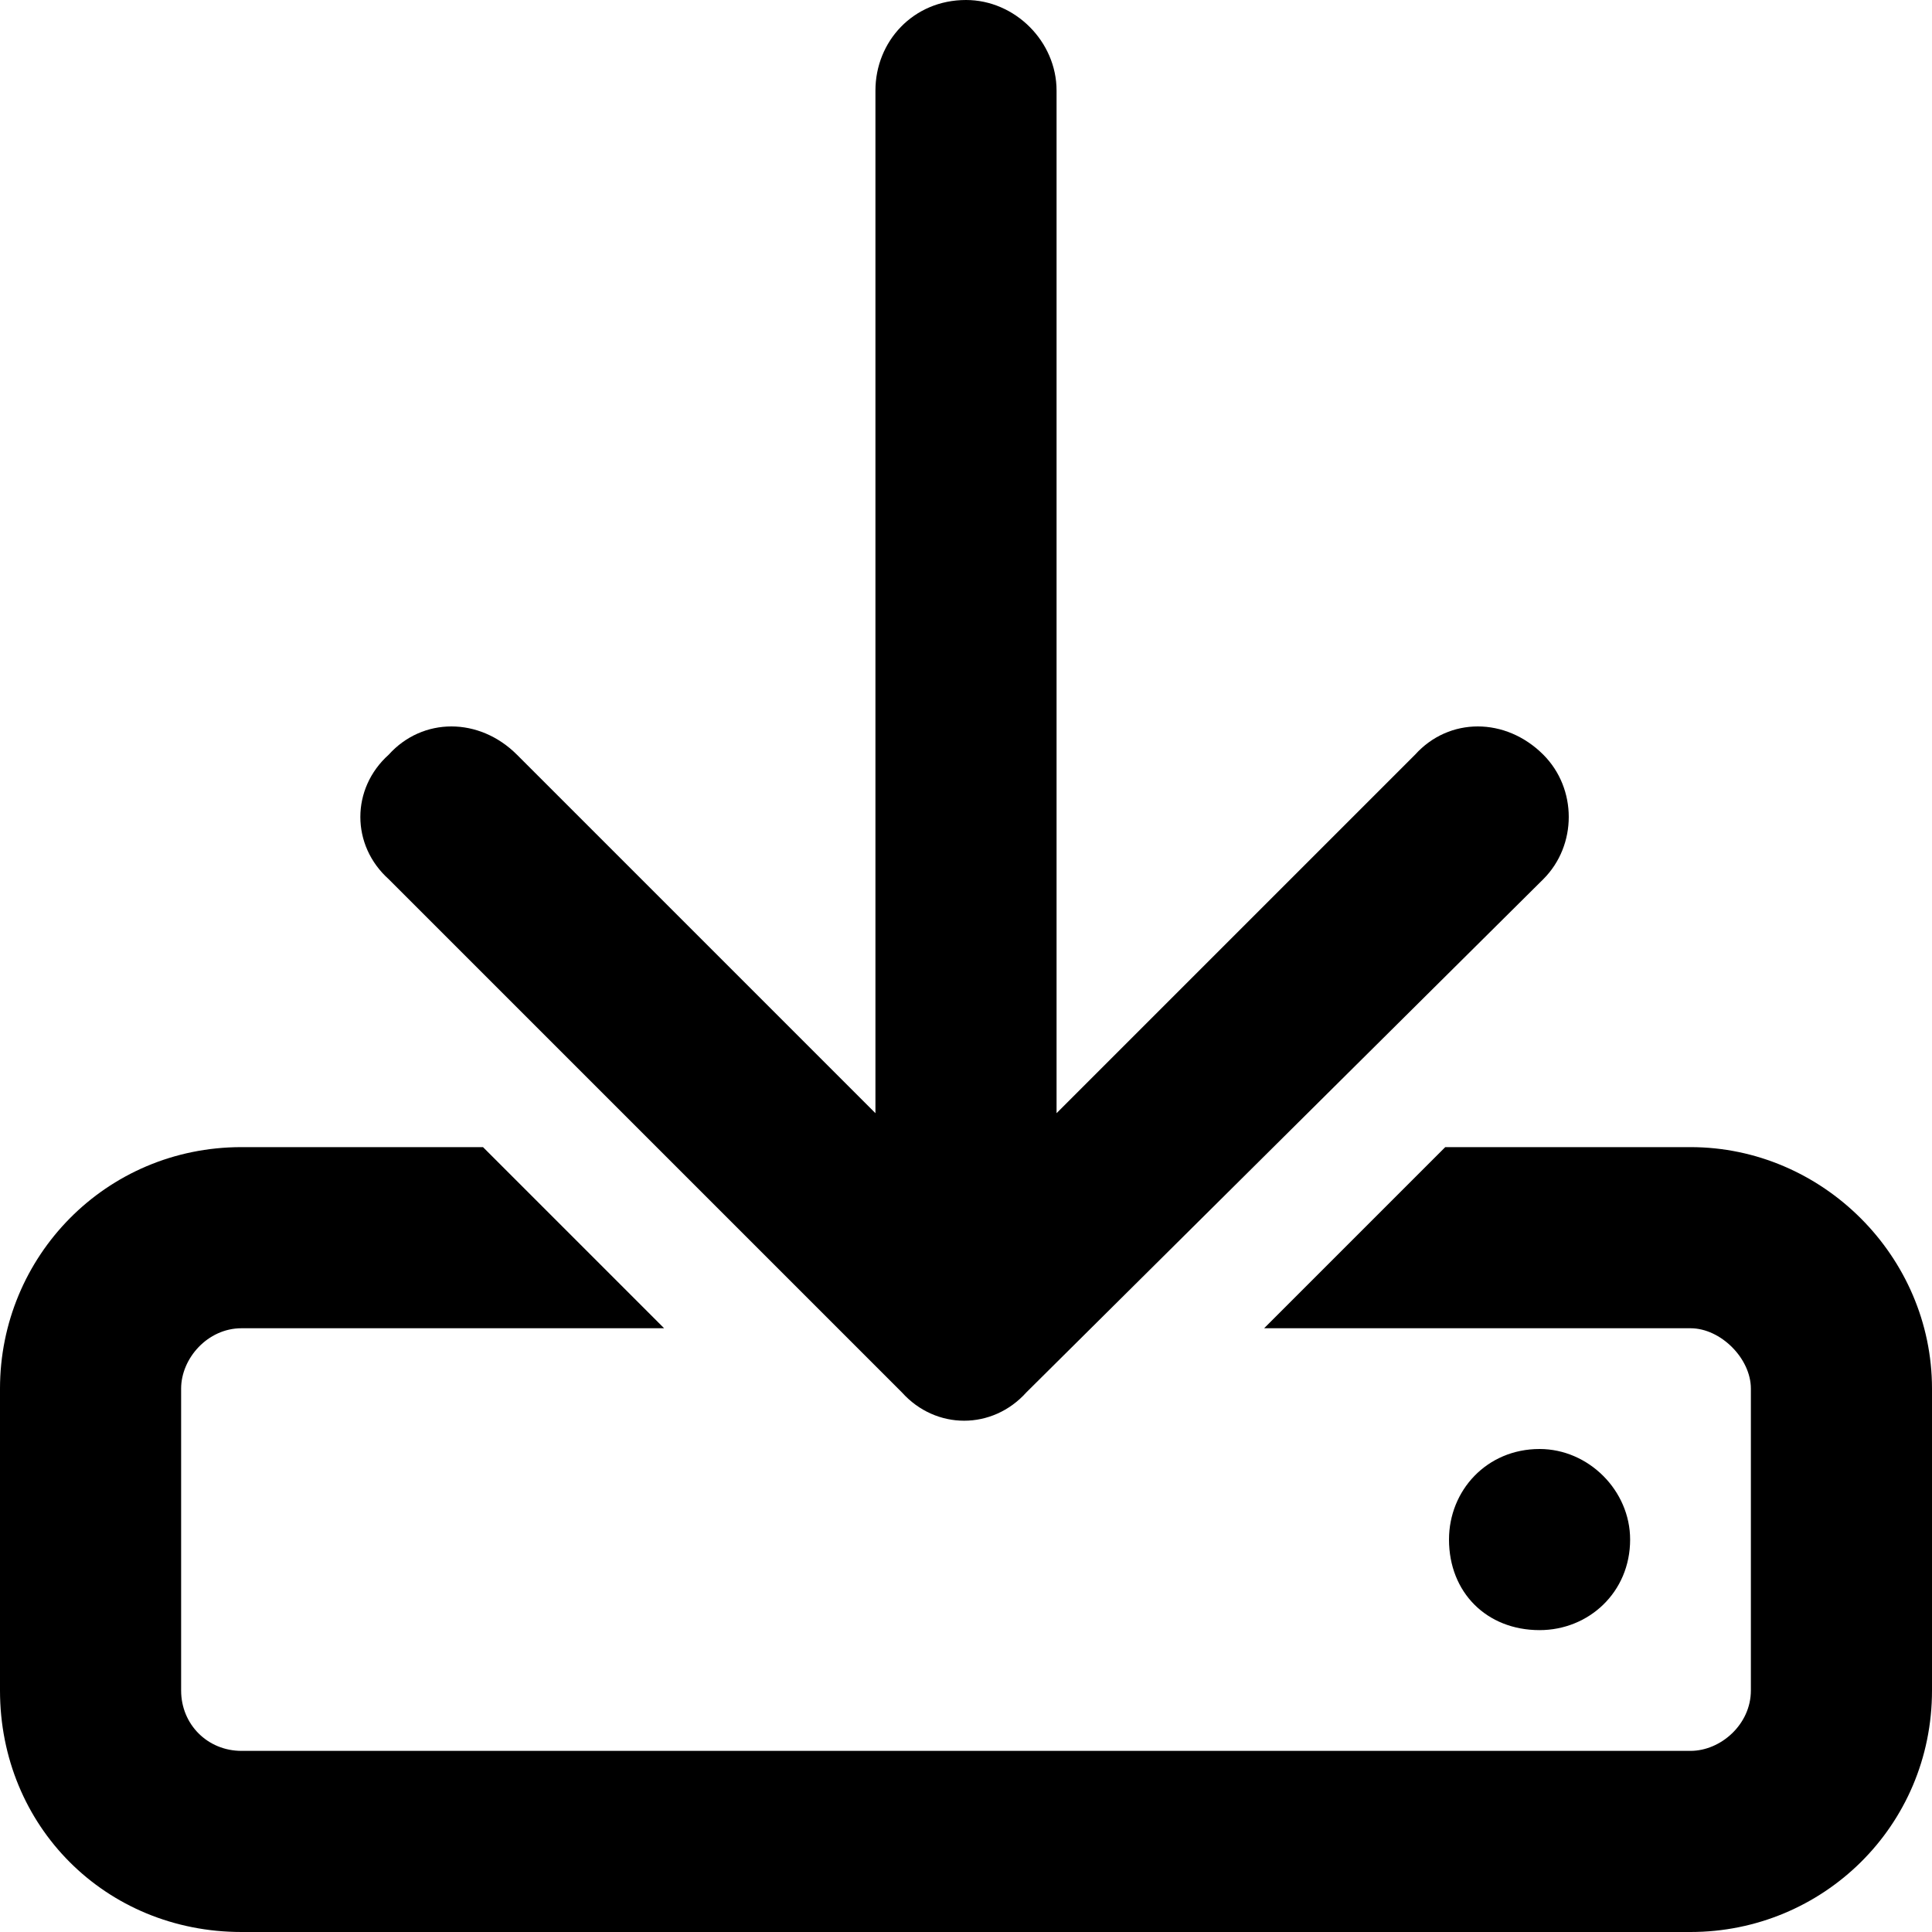 <svg
  width="16"
  height="16"
  viewBox="0 0 16 16"
  fill="none"
  xmlns="http://www.w3.org/2000/svg"
>
  <path
    d="M8.75 0.75V9.219L11.719 6.25C12 5.938 12.469 5.938 12.781 6.25C13.062 6.531 13.062 7 12.781 7.281L8.5 11.531C8.219 11.844 7.75 11.844 7.469 11.531L3.219 7.281C2.906 7 2.906 6.531 3.219 6.25C3.5 5.938 3.969 5.938 4.281 6.25L7.25 9.219V0.75C7.25 0.344 7.562 0 8 0C8.406 0 8.75 0.344 8.75 0.75ZM4 9.5L5.5 11H2C1.719 11 1.5 11.25 1.5 11.5V14C1.5 14.281 1.719 14.5 2 14.5H14C14.25 14.5 14.5 14.281 14.5 14V11.5C14.5 11.25 14.25 11 14 11H10.469L11.969 9.5H14C15.094 9.5 16 10.406 16 11.5V14C16 15.125 15.094 16 14 16H2C0.875 16 0 15.125 0 14V11.5C0 10.406 0.875 9.5 2 9.5H4ZM13.5 12.75C13.5 13.188 13.156 13.5 12.75 13.5C12.312 13.5 12 13.188 12 12.75C12 12.344 12.312 12 12.75 12C13.156 12 13.5 12.344 13.5 12.75Z"
    fill="currentColor"
  />
</svg>
